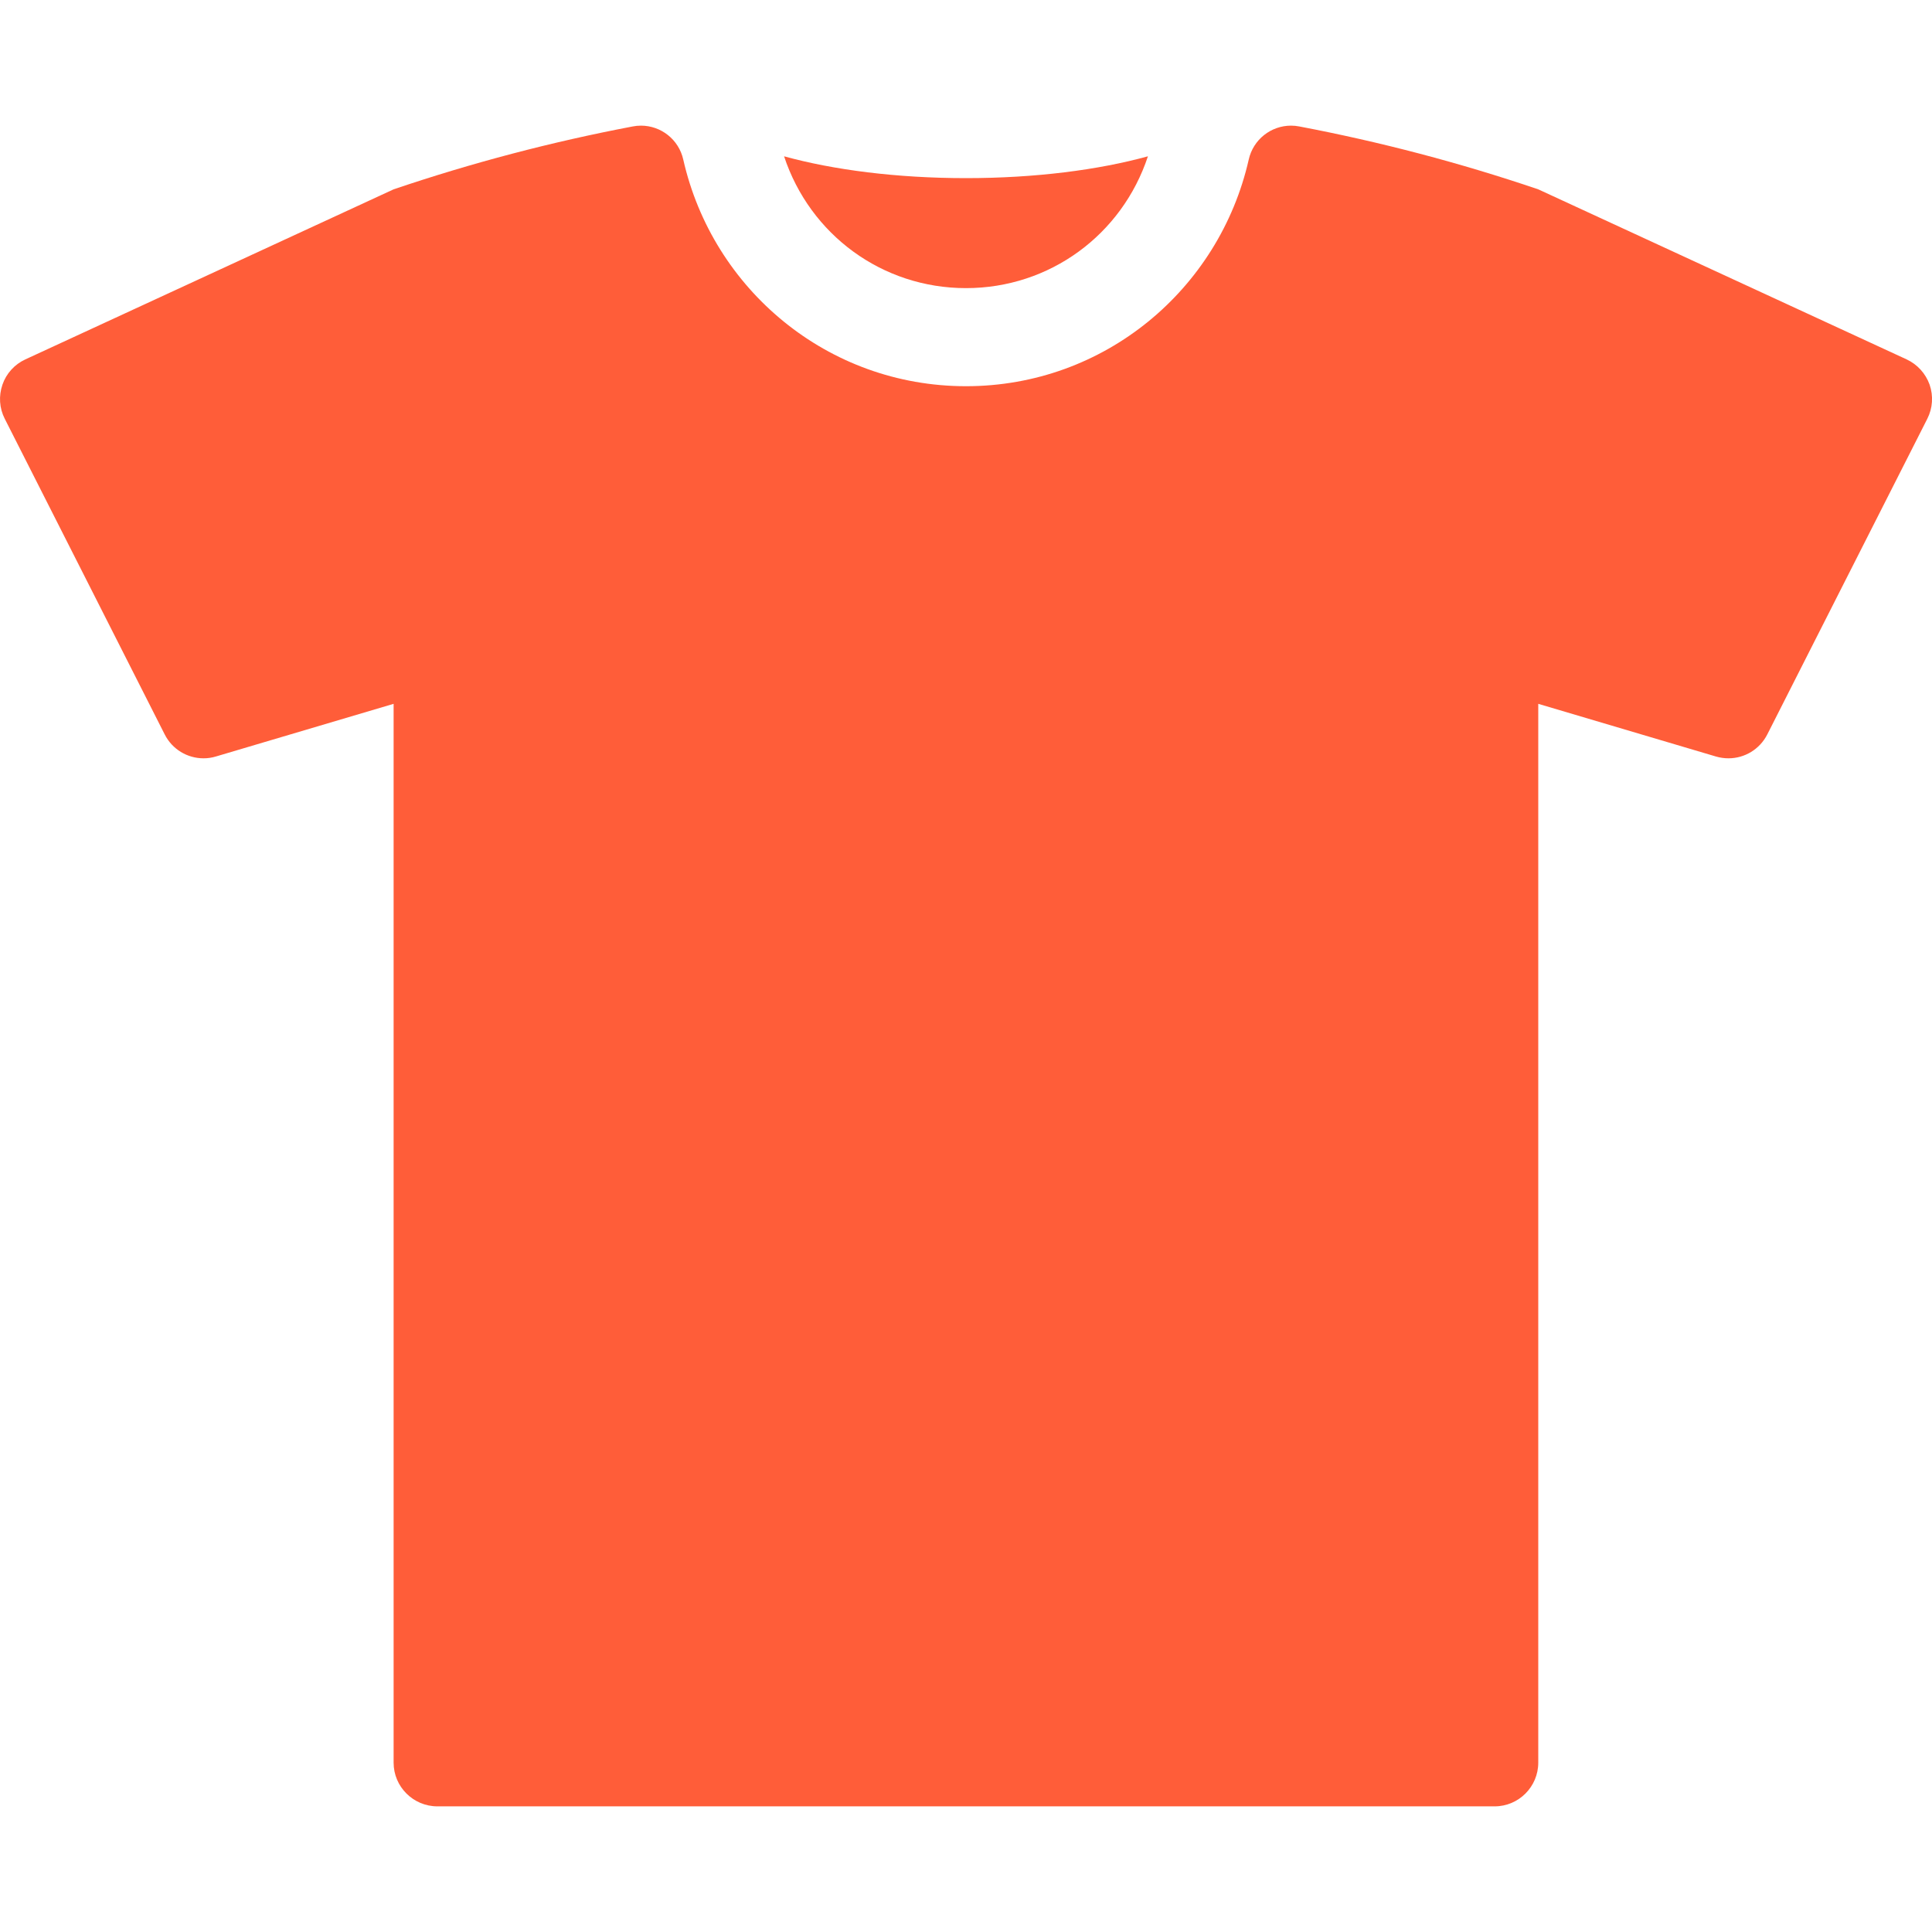 <svg width="30" height="30" viewBox="0 0 30 30" fill="none" xmlns="http://www.w3.org/2000/svg">
<g clip-path="url(#clip0_936_22158)">
<path d="M15 4.474C16.299 4.474 17.422 3.646 17.825 2.427C17.056 2.639 16.075 2.766 15 2.766C13.925 2.766 12.944 2.639 12.175 2.427C12.578 3.646 13.7 4.474 15 4.474Z" fill="#FF5D39"/>
<path d="M29.963 5.973C29.901 5.8 29.773 5.658 29.605 5.58L23.886 2.94C22.669 2.527 21.43 2.202 20.178 1.964C20.134 1.955 20.09 1.951 20.047 1.951C19.737 1.951 19.46 2.165 19.39 2.479C18.933 4.491 17.152 5.997 15 5.997C12.848 5.997 11.066 4.491 10.61 2.479C10.54 2.165 10.263 1.951 9.953 1.951C9.91 1.951 9.866 1.955 9.822 1.964C8.57 2.202 7.331 2.527 6.112 2.94L0.395 5.58C0.227 5.657 0.097 5.8 0.038 5.973C-0.022 6.148 -0.011 6.337 0.074 6.503L2.557 11.403C2.674 11.636 2.91 11.775 3.16 11.775C3.225 11.775 3.29 11.766 3.355 11.746L6.112 10.929V27.371C6.112 27.744 6.417 28.049 6.792 28.049H23.209C23.582 28.049 23.886 27.744 23.886 27.371V10.929L26.645 11.747C26.71 11.766 26.776 11.775 26.84 11.775C27.09 11.775 27.325 11.636 27.443 11.403L29.927 6.503C30.011 6.337 30.023 6.148 29.963 5.973Z" fill="#FF5D39"/>
</g>
<defs>
<clipPath id="clip0_936_22158">
<rect width="30" height="30" fill="white"/>
</clipPath>
</defs>
</svg>
